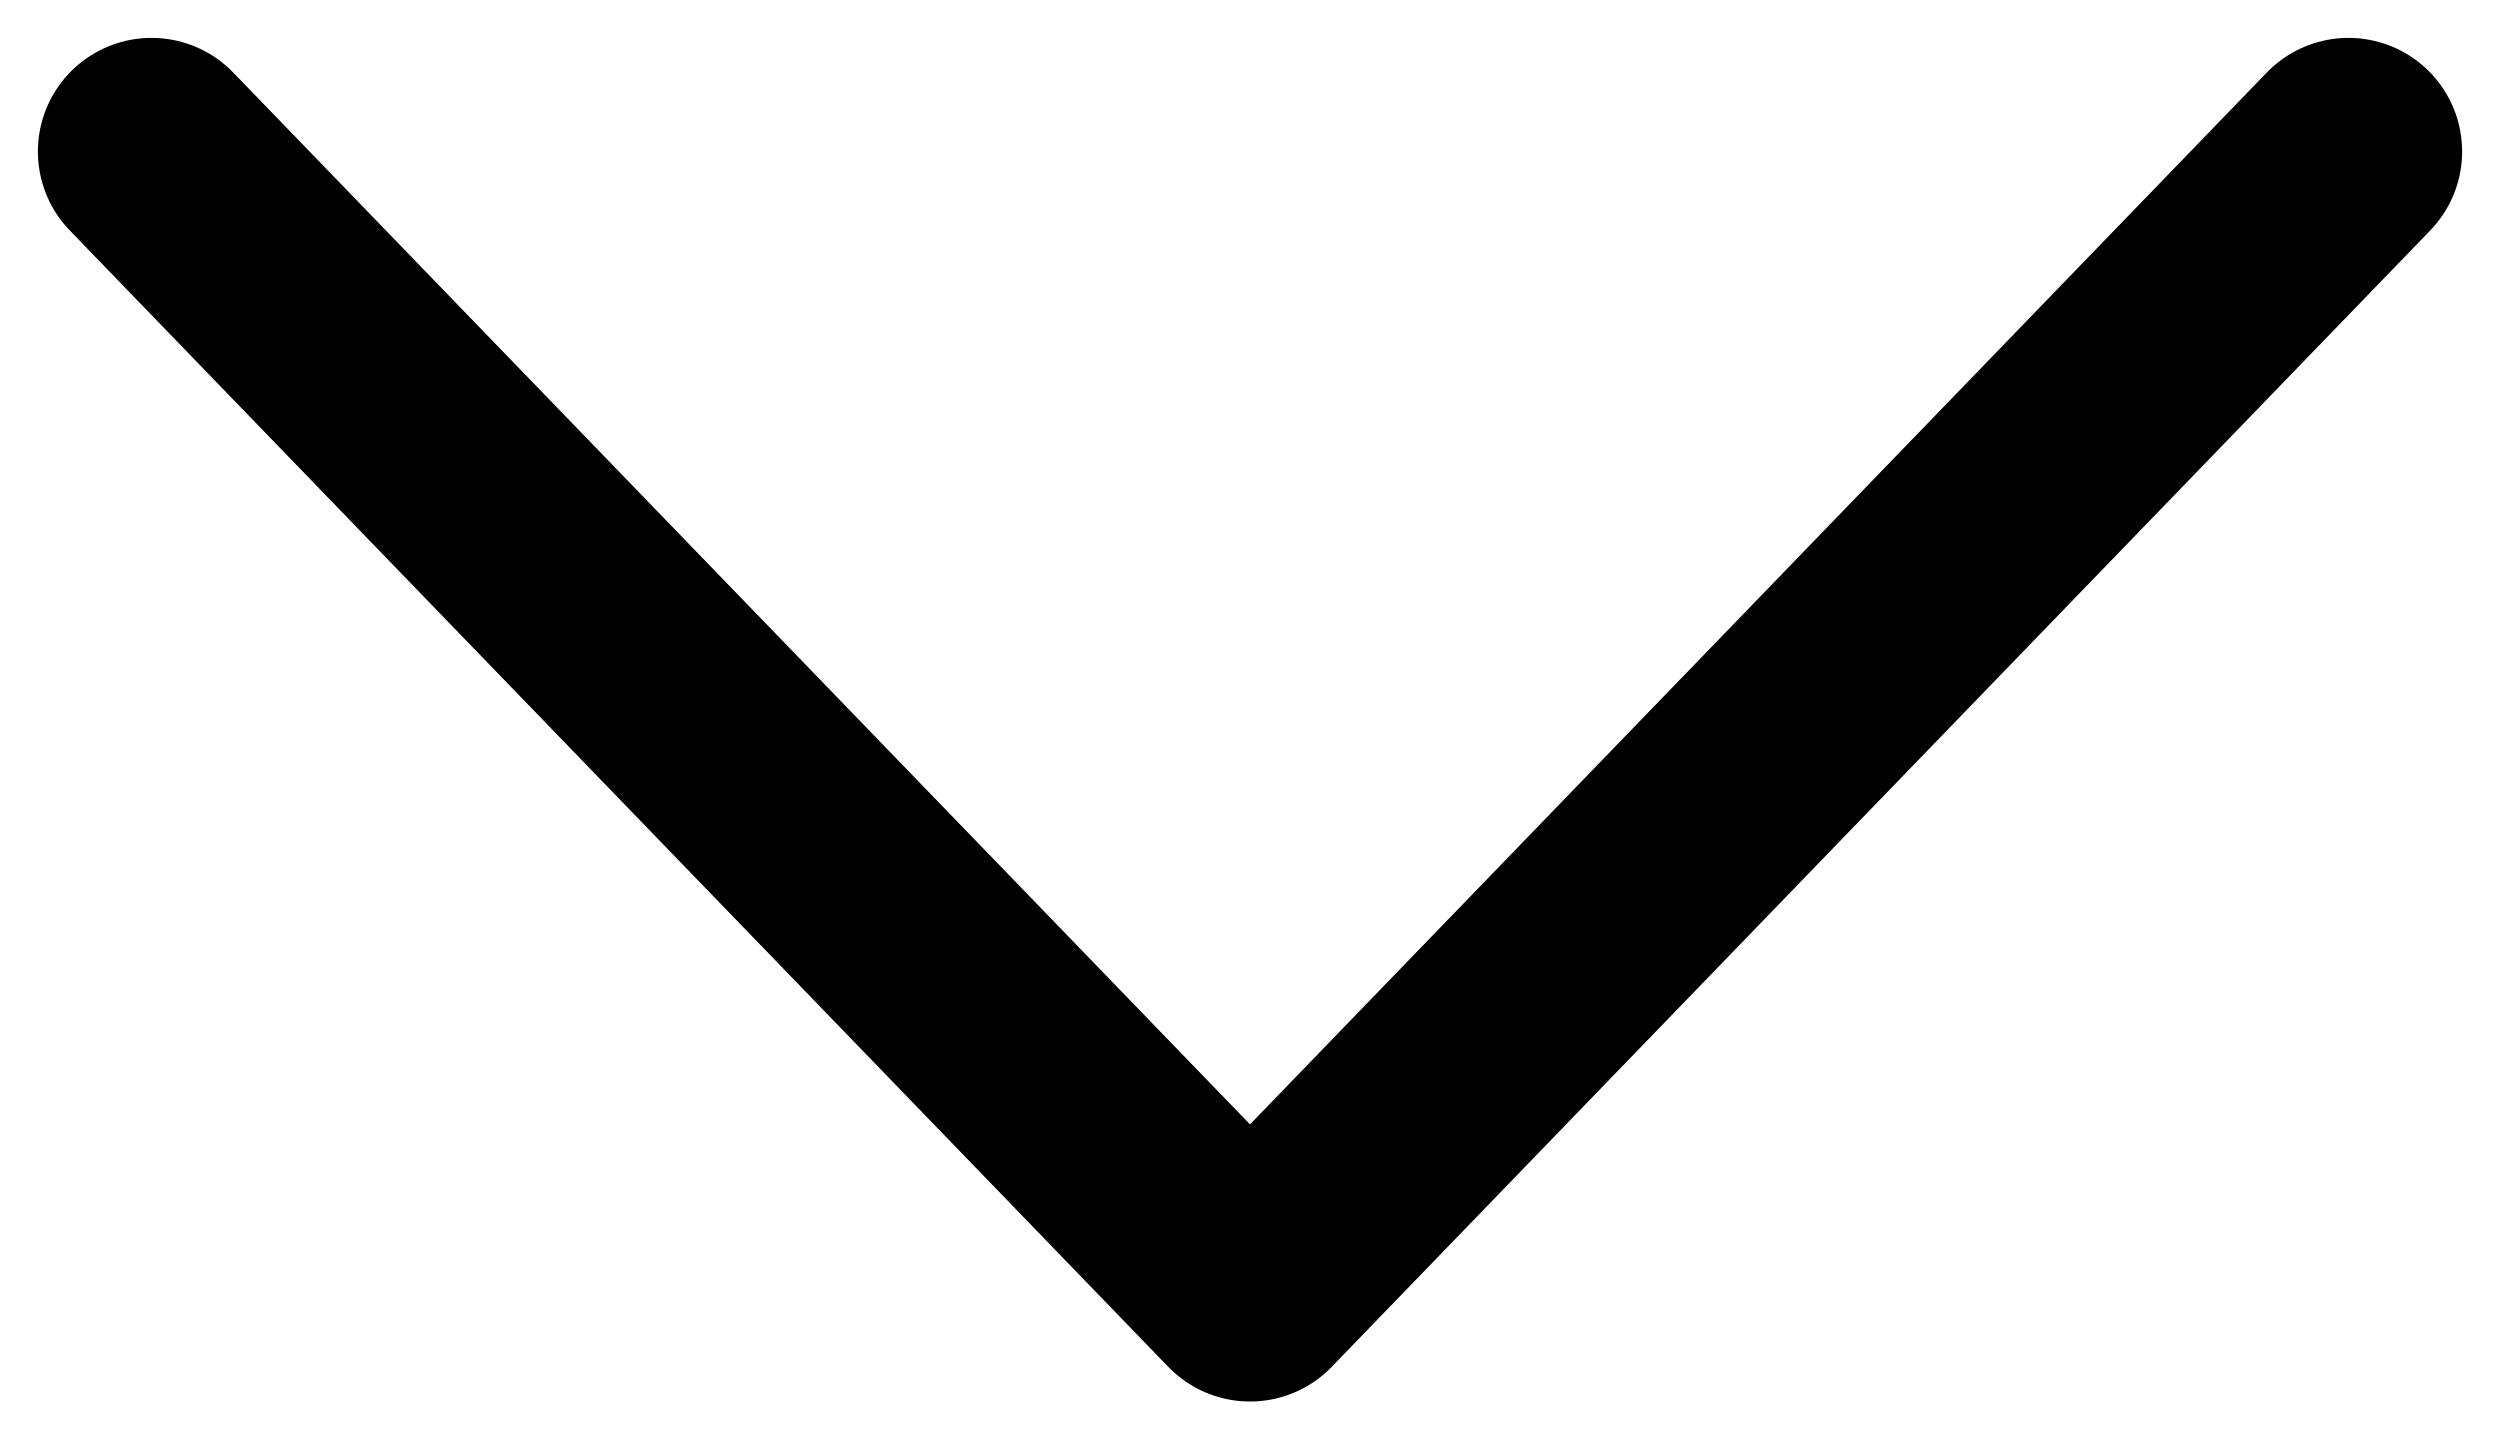 <svg width="33" height="19" viewBox="0 0 33 19" fill="none" xmlns="http://www.w3.org/2000/svg">
<path d="M31 2L16.5 17L2 2" stroke="black" stroke-width="3" stroke-linecap="round" stroke-linejoin="round"/>
</svg>
